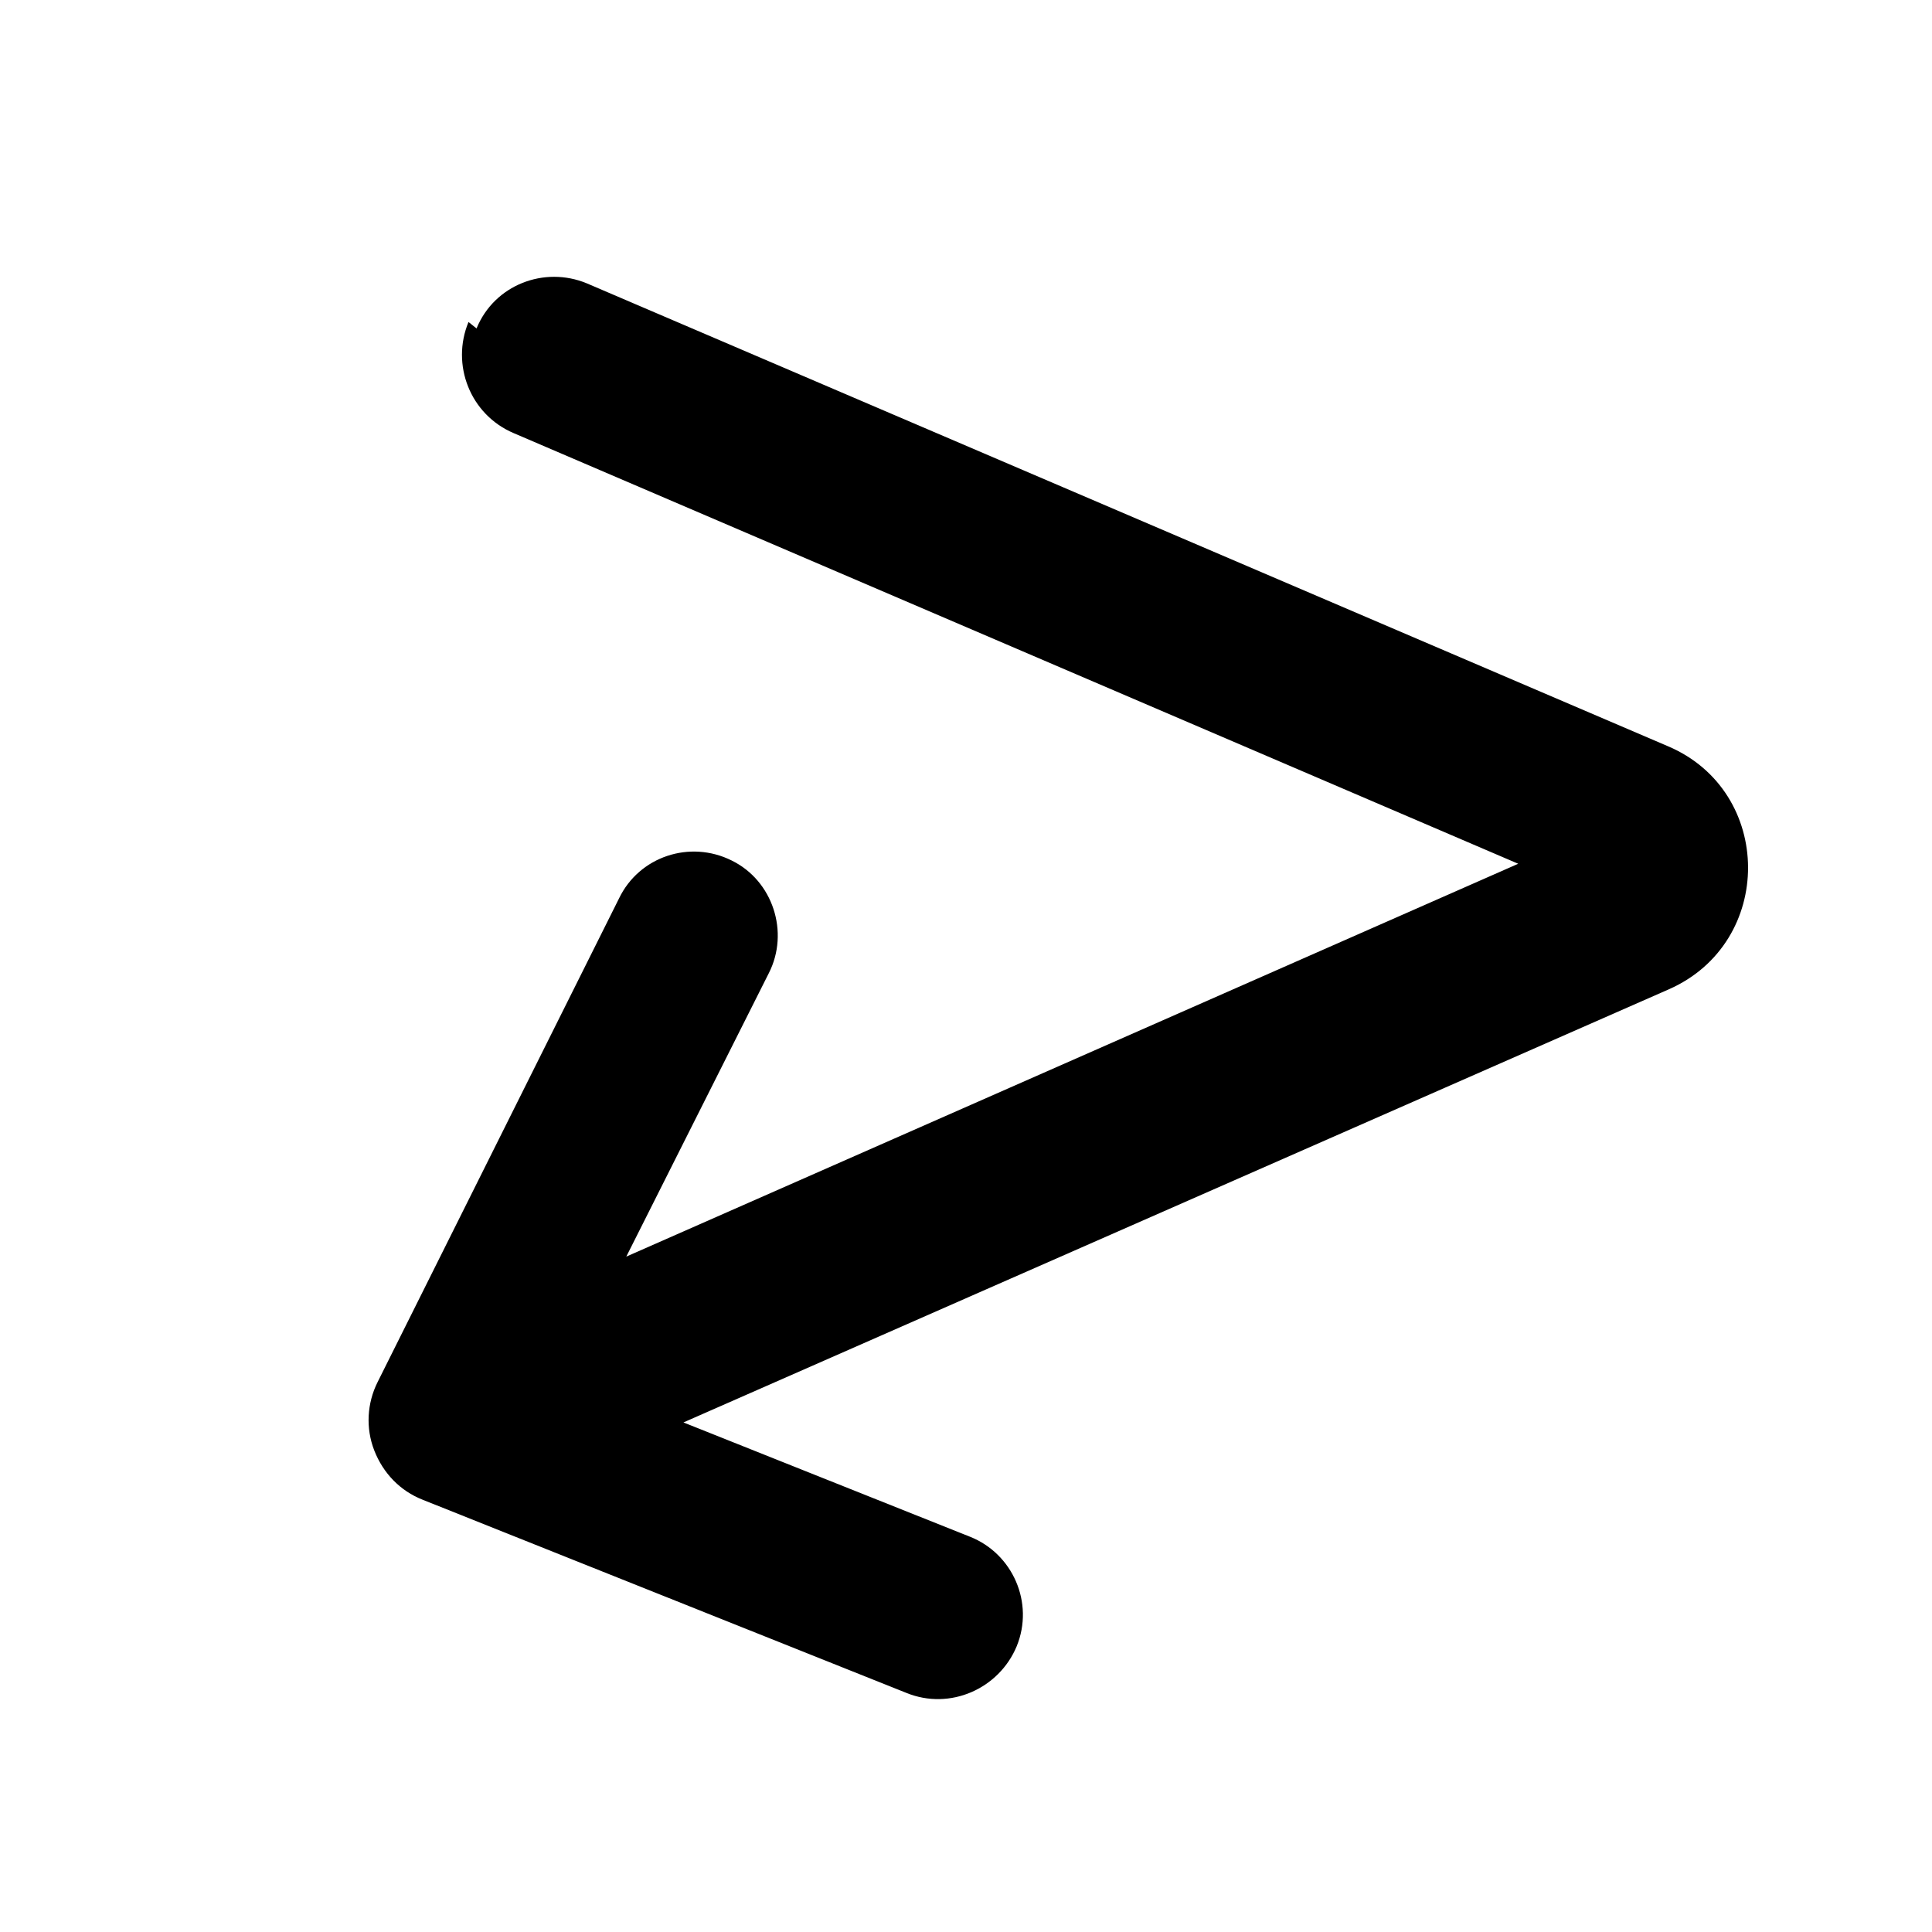 <svg viewBox="0 0 24 24" xmlns="http://www.w3.org/2000/svg"><g fill="currentColor"><path d="M5.36 18.53c-.24-.1-.42-.29-.51-.52 -.09-.24-.08-.5.03-.73l3-6.01c.22-.45.76-.63 1.2-.41 .44.22.62.76.4 1.2l-1.95 3.89 11.78-5.19 -12.8-5.49c-.46-.2-.67-.73-.48-1.19 .19-.46.72-.67 1.18-.48l13.43 5.75c1.2.51 1.21 2.22.01 2.75L8.09 17.62l3.89 1.55c.46.18.68.7.5 1.16 -.19.46-.71.68-1.17.5l-6.01-2.4Z"/><path fill="currentColor" fill-rule="evenodd" d="M7.19 3.81c-.39-.17-.83.01-.99.39 -.17.38.01.82.39.98l12.79 5.48c.05.02.09.07.09.13 0 .05-.04.11-.09.13L7.59 16.1c-.06.02-.13.01-.17-.04 -.05-.05-.06-.12-.03-.18l1.94-3.9c.18-.38.03-.83-.34-1.01 -.38-.19-.83-.04-1.01.33l-3 6c-.1.18-.11.4-.04.6 .07.19.22.35.42.42l6 2.39c.38.15.82-.04.97-.42 .15-.39-.04-.83-.42-.98l-3.9-1.56c-.06-.03-.1-.08-.1-.14 -.01-.07.03-.12.08-.14l12.55-5.53c1.08-.48 1.07-2.02-.02-2.48L7.08 3.7Zm-1.27.27c.22-.54.84-.78 1.37-.56l13.43 5.75c1.32.56 1.33 2.44.01 3.02L8.49 17.67l3.56 1.42c.53.21.8.82.58 1.36 -.22.53-.83.8-1.37.58l-6.01-2.4c-.28-.11-.49-.33-.6-.61 -.11-.28-.09-.59.04-.85l3-6.01c.25-.52.88-.73 1.4-.47 .51.25.72.89.46 1.4l-1.77 3.52 11.08-4.88L6.38 5.38c-.54-.23-.78-.85-.56-1.38Z"/></g></svg>